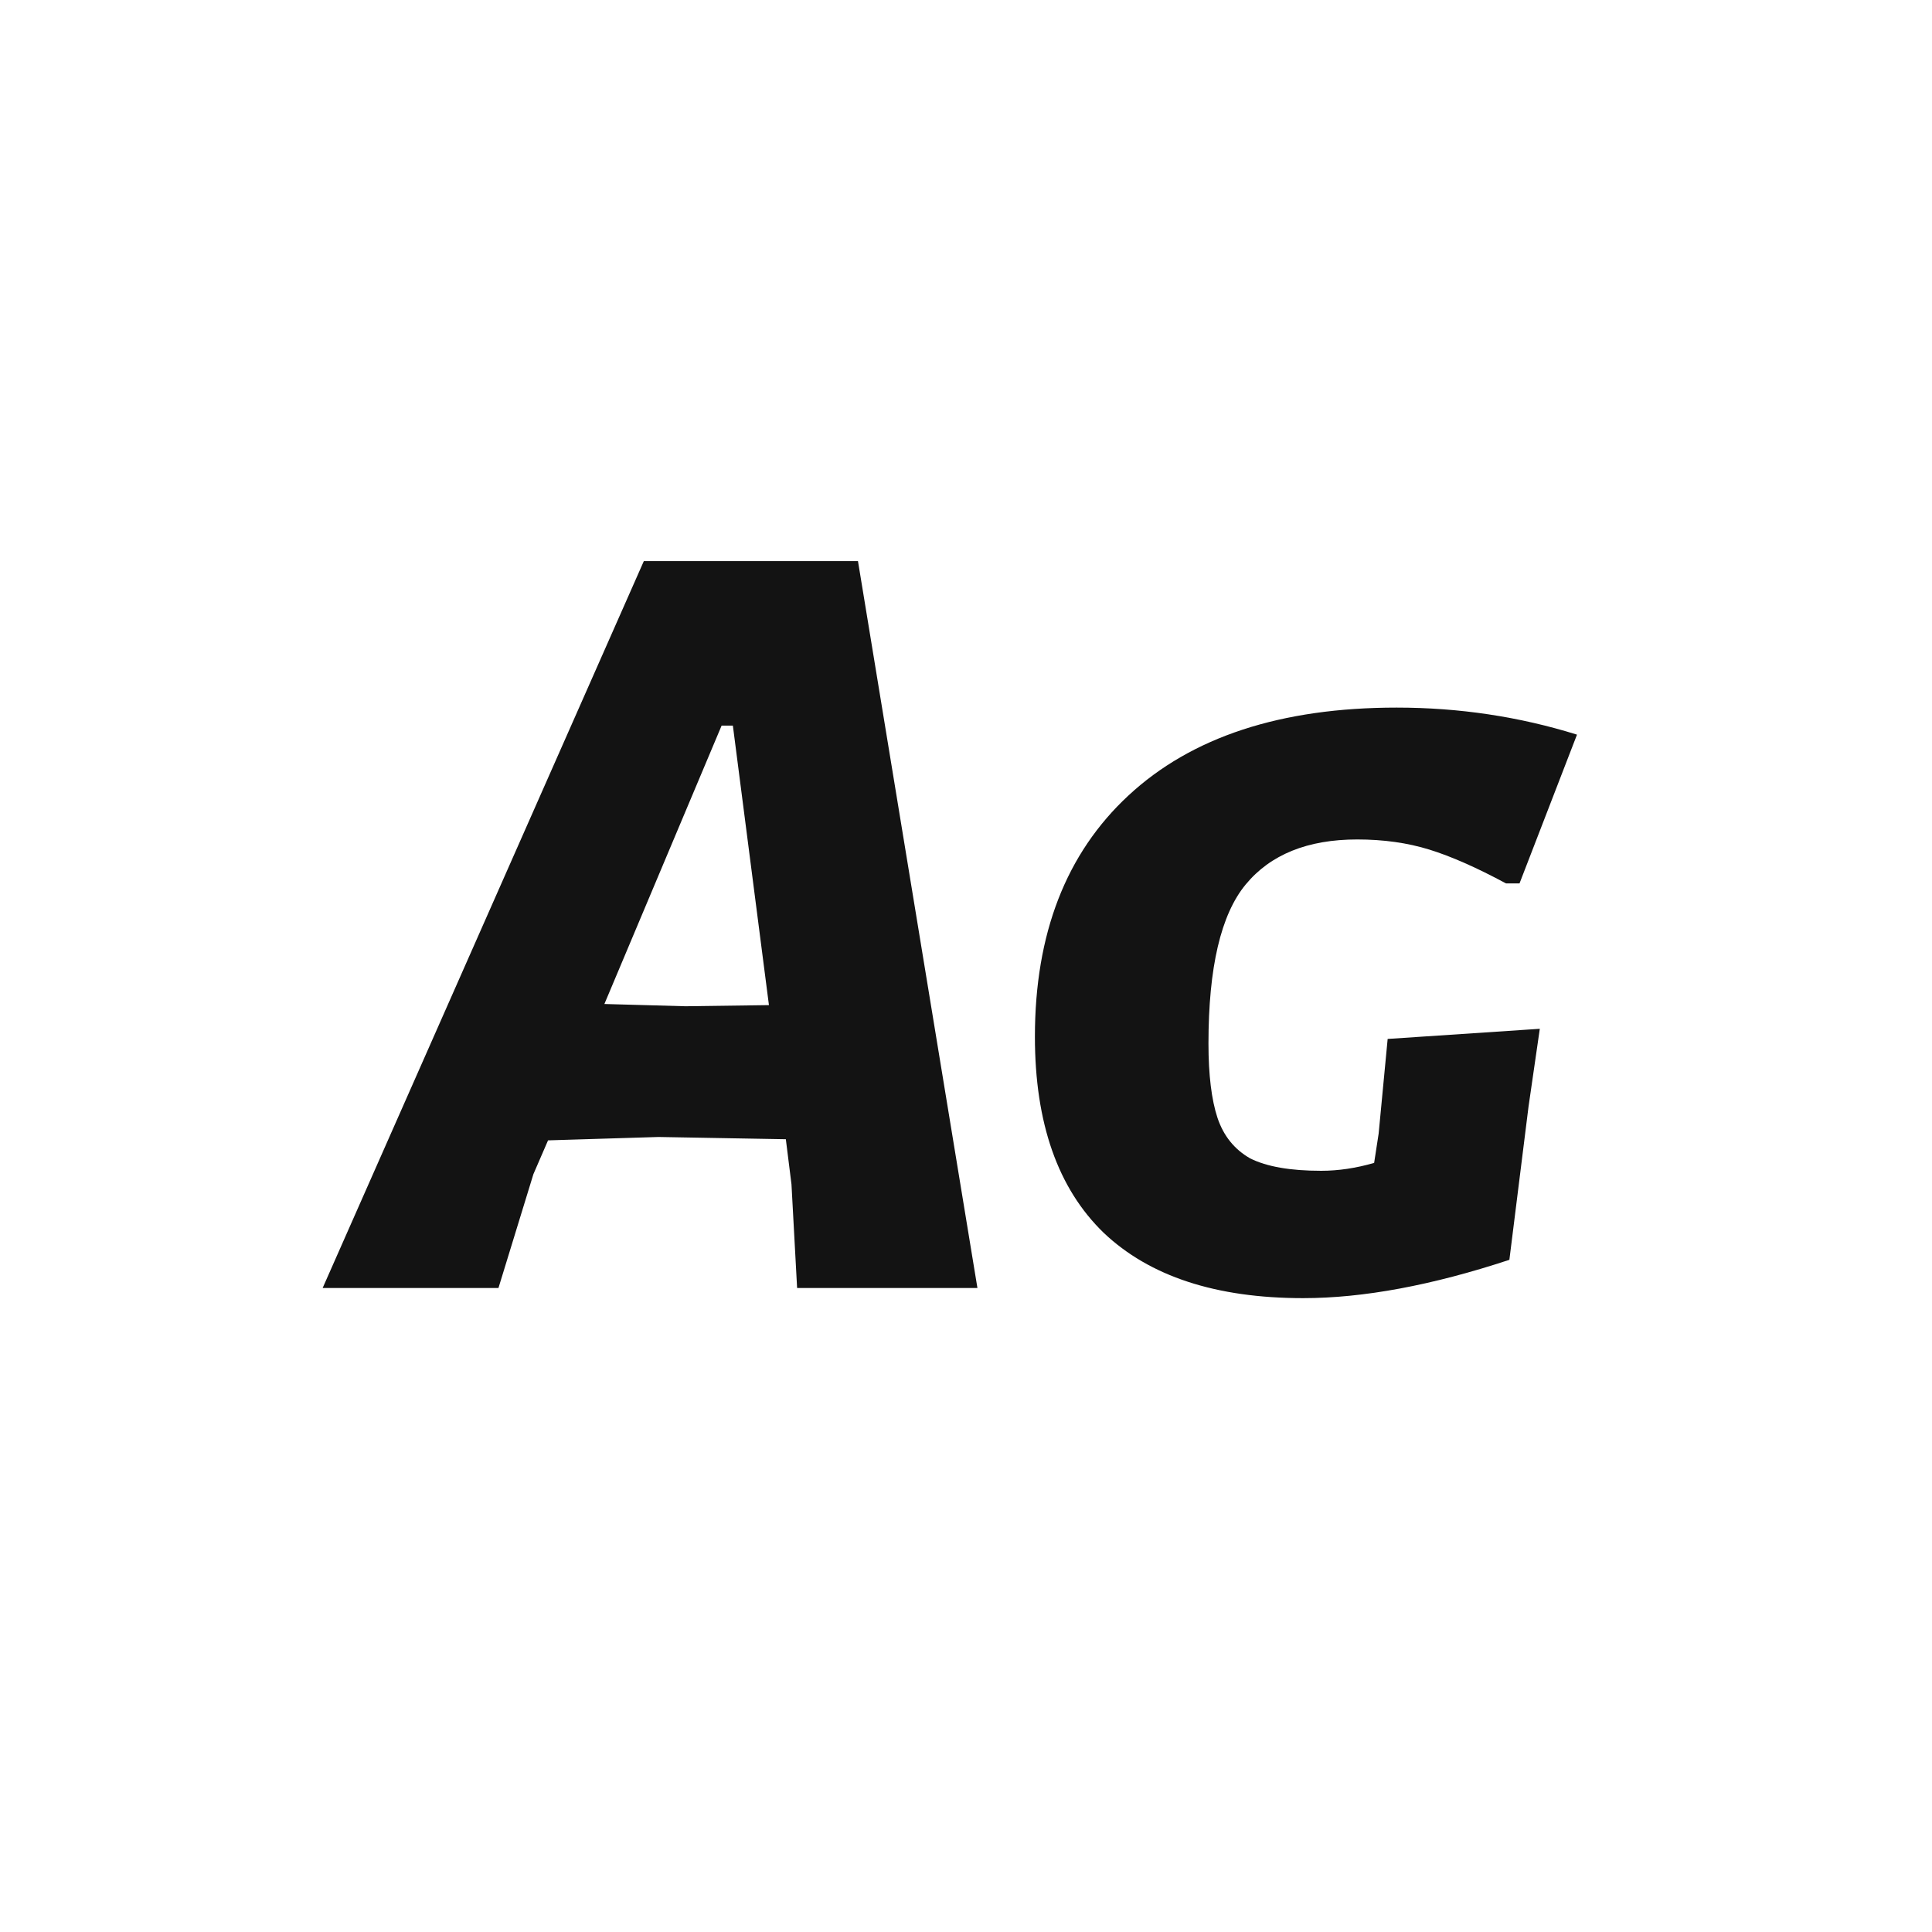 <svg width="24" height="24" viewBox="0 0 24 24" fill="none" xmlns="http://www.w3.org/2000/svg">
<path d="M12.142 16H9.902L9.832 14.712L9.762 14.152L8.18 14.124L6.808 14.166L6.626 14.586L6.192 16H4.008L7.998 6.97H10.658L12.142 16ZM9.552 12.486L9.104 9.014H8.964L7.508 12.472L8.516 12.5L9.552 12.486ZM17.35 8.79C18.125 8.79 18.872 8.902 19.59 9.126L18.876 10.974H18.708C18.344 10.778 18.027 10.638 17.756 10.554C17.485 10.47 17.187 10.428 16.86 10.428C16.244 10.428 15.782 10.615 15.474 10.988C15.166 11.361 15.012 12.019 15.012 12.962C15.012 13.354 15.05 13.662 15.124 13.886C15.199 14.11 15.334 14.278 15.53 14.39C15.736 14.493 16.029 14.544 16.412 14.544C16.627 14.544 16.846 14.511 17.07 14.446L17.126 14.082L17.238 12.906L19.128 12.78L18.988 13.746L18.75 15.65C17.789 15.967 16.935 16.126 16.188 16.126C15.105 16.126 14.28 15.855 13.71 15.314C13.141 14.763 12.856 13.951 12.856 12.878C12.856 11.599 13.243 10.601 14.018 9.882C14.802 9.154 15.913 8.79 17.35 8.79Z" fill="#131313"/>
</svg>
